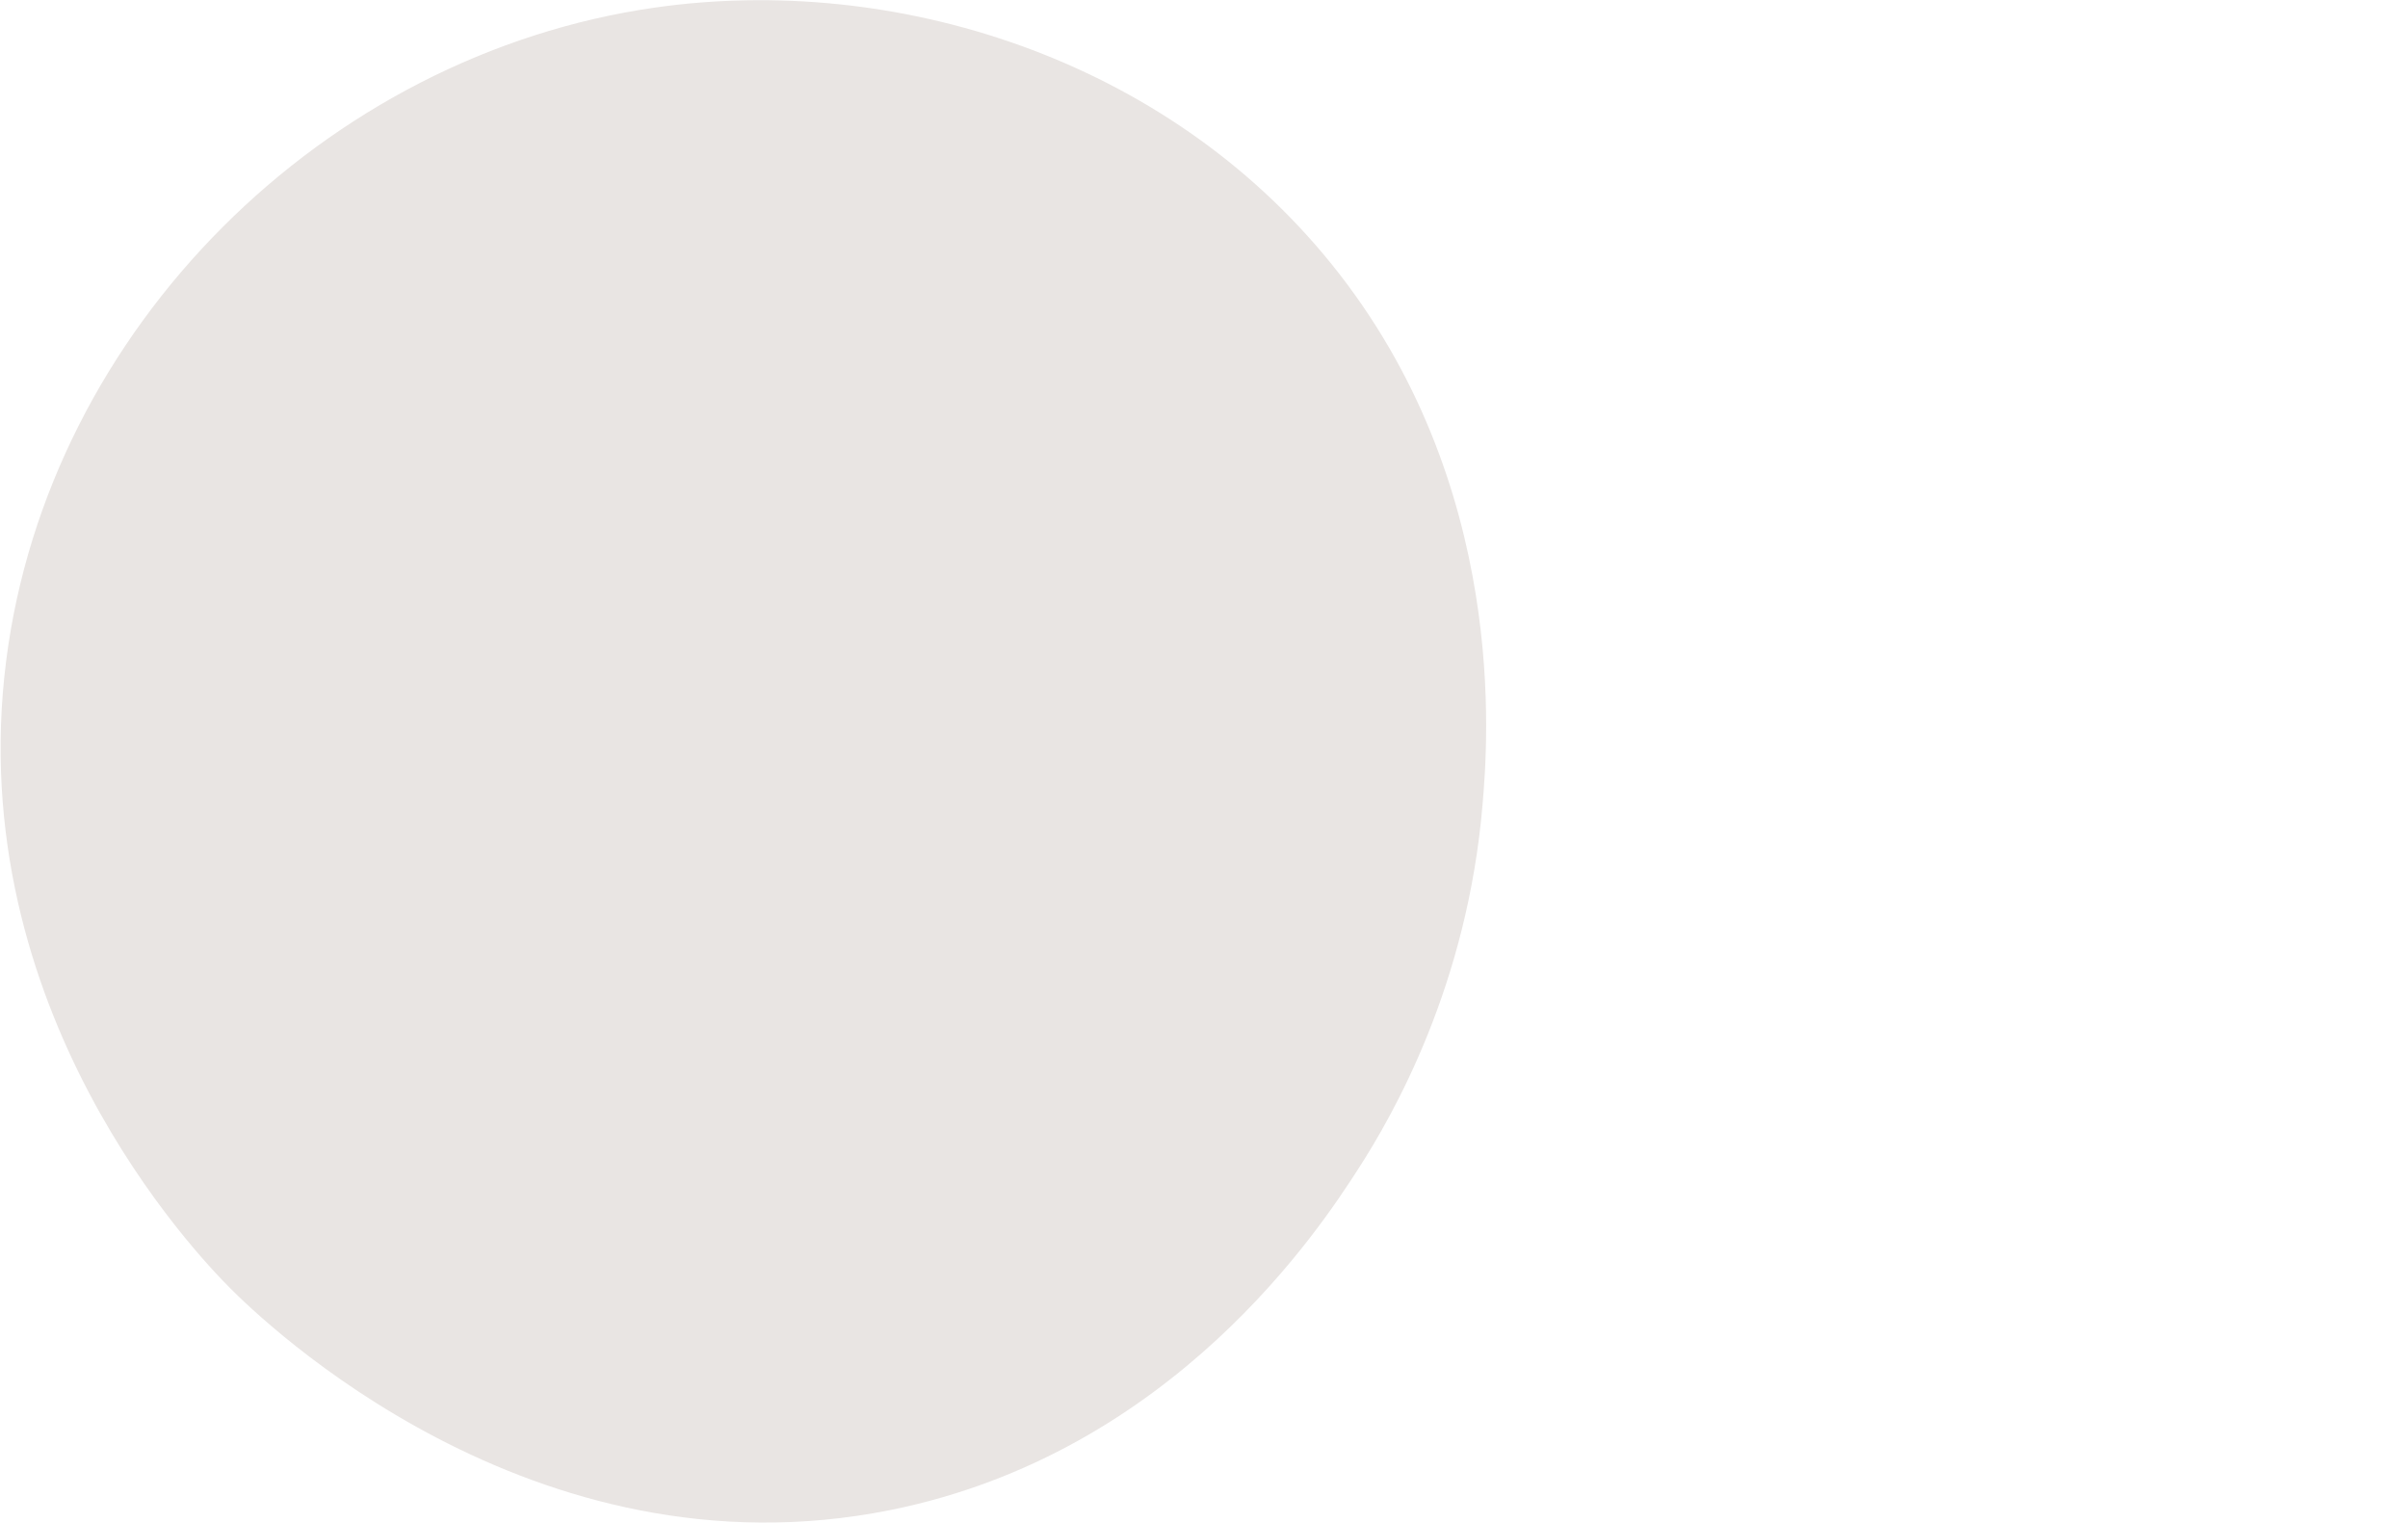 <svg xmlns="http://www.w3.org/2000/svg" viewBox="0 0 1755 1110"><defs><style>.cls-1{fill:#e9e5e3;}.cls-2{fill:none;}</style></defs><title>about1</title><g id="圖層_2" data-name="圖層 2"><g id="圖層_2-2" data-name="圖層 2"><path class="cls-1" d="M1080.5,586.5c-11.12,131.38-64.74,225.43-91,266-26.4,40.78-133.71,206.54-341,248-261.5,52.31-457.29-138.16-481-162s-195.4-202.36-163-457c30.82-242.25,232.12-441.65,473-476,174.6-24.9,371.68,36.7,493,187C1100.25,353.24,1084.25,542.22,1080.5,586.5Z"/><rect class="cls-2" width="1755" height="1110"/></g></g></svg>